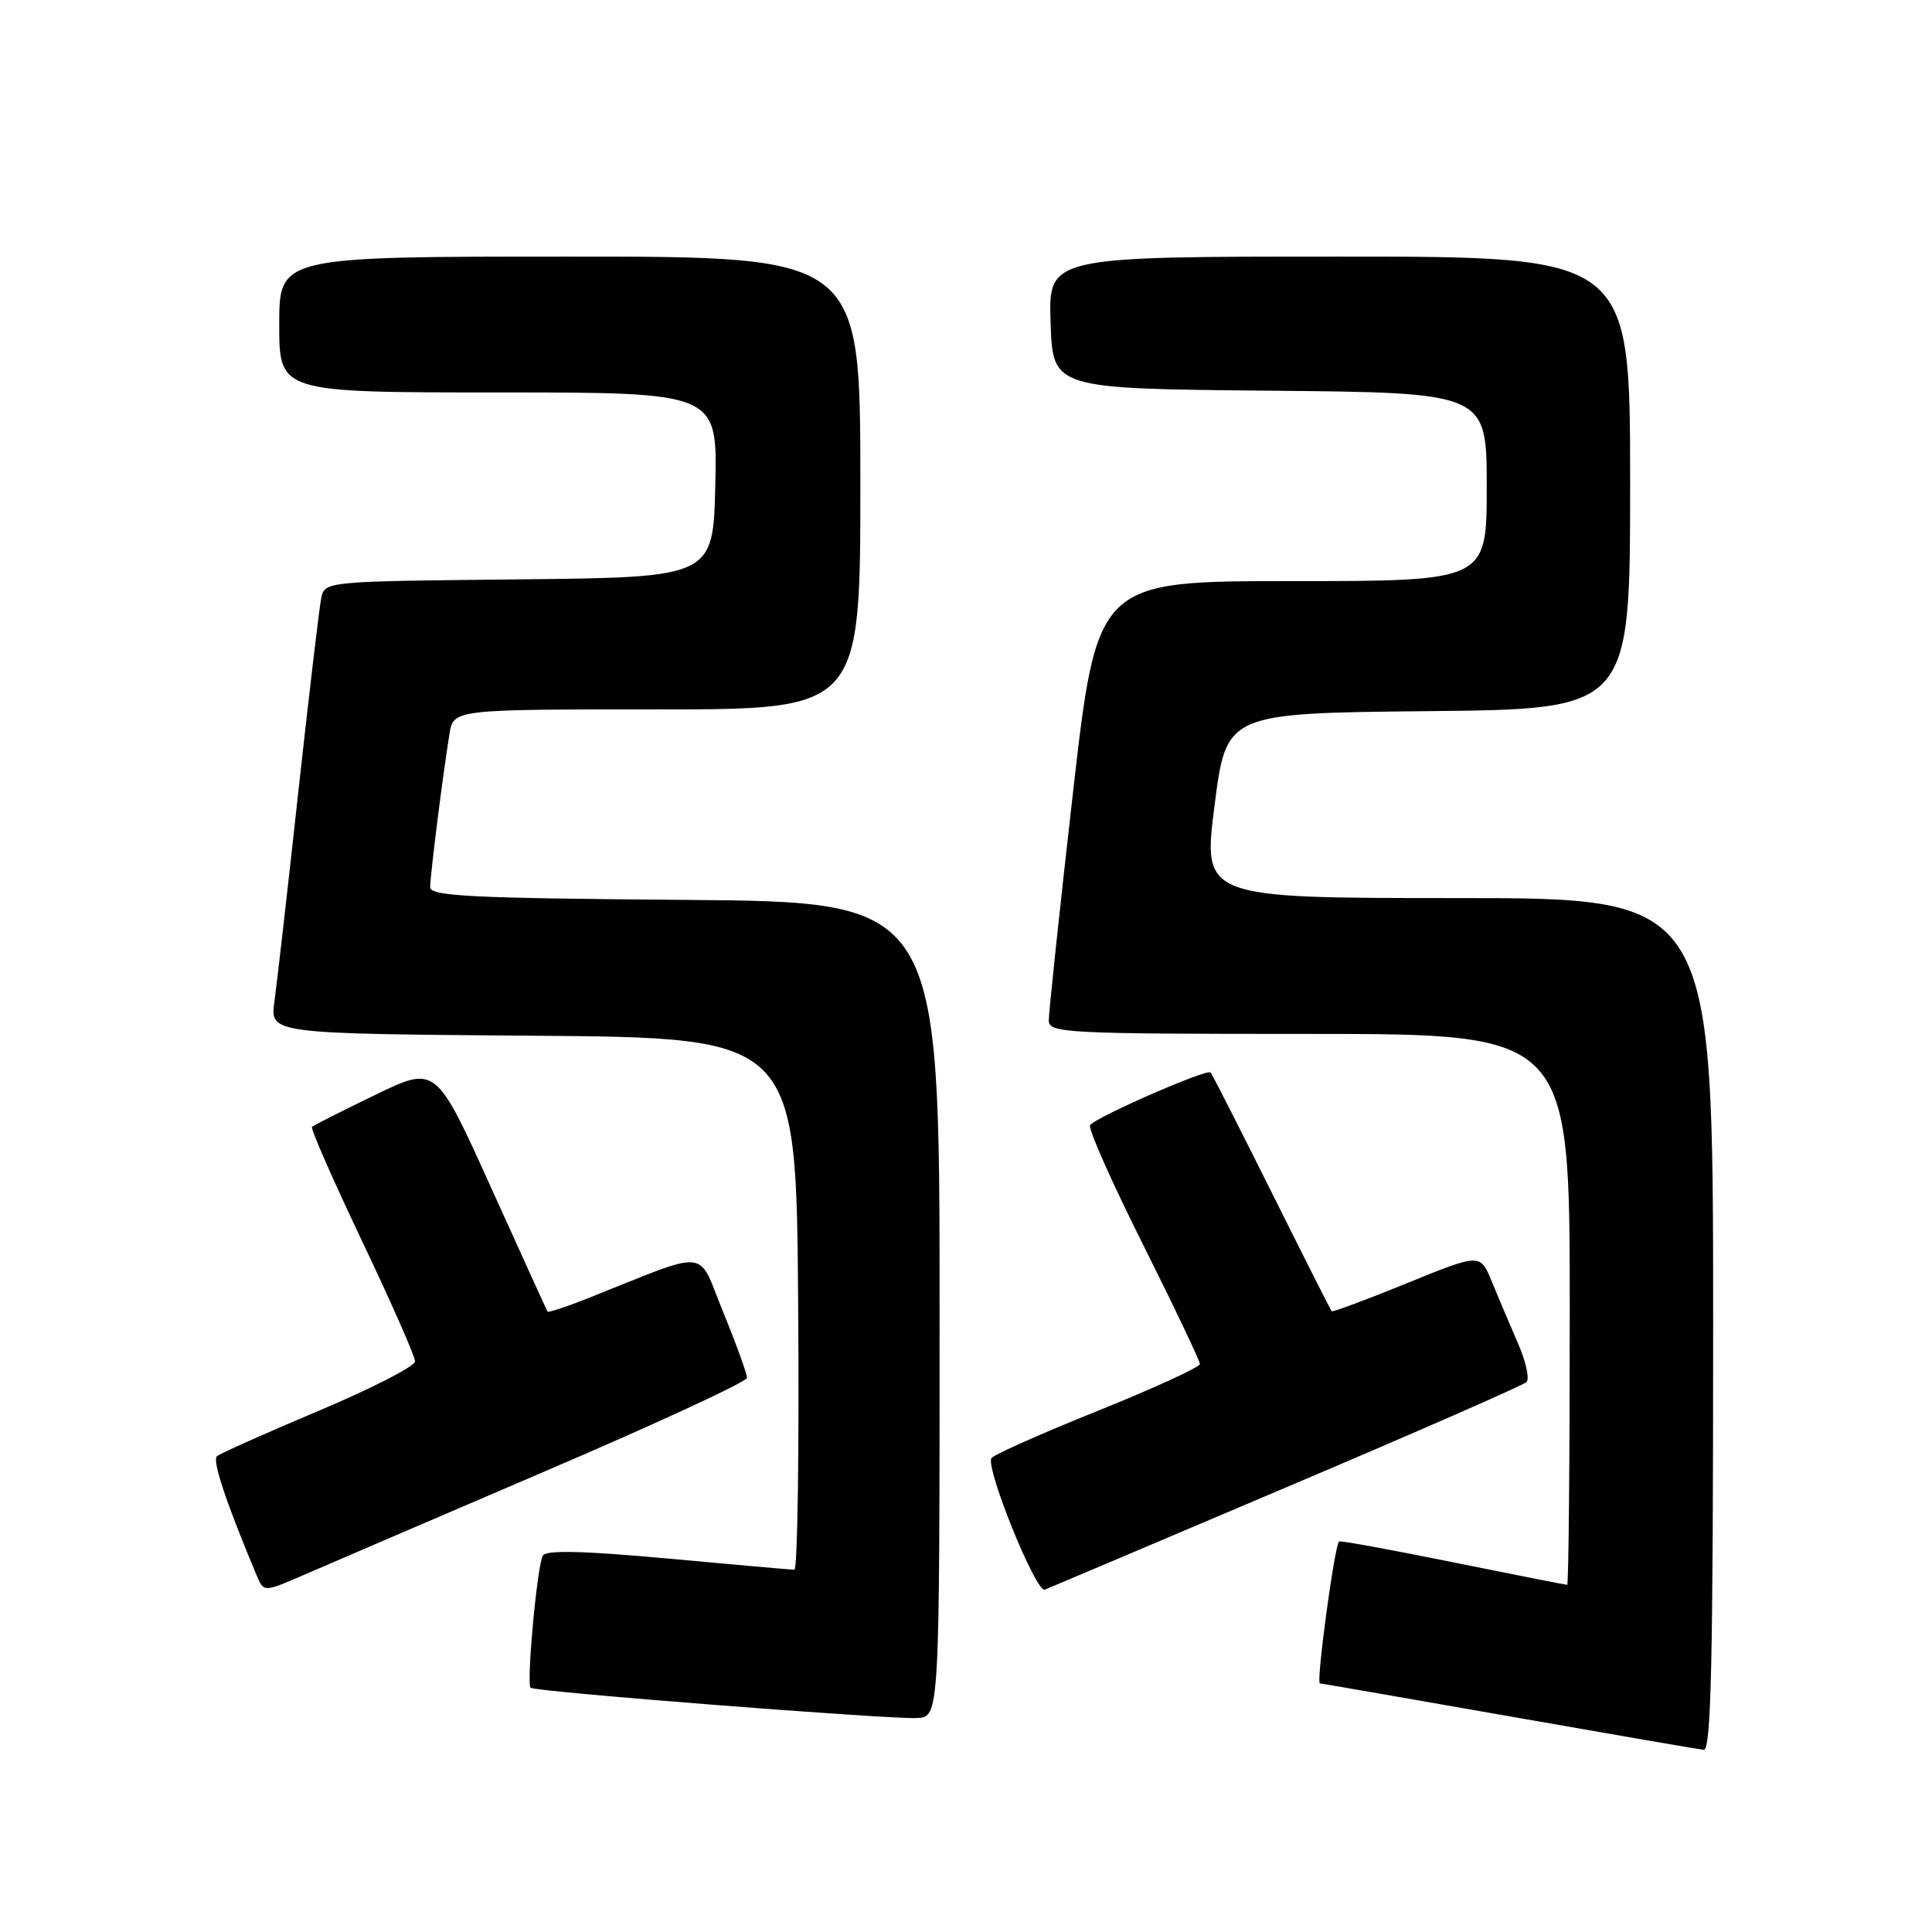 <?xml version="1.0" encoding="UTF-8" standalone="no"?>
<!DOCTYPE svg PUBLIC "-//W3C//DTD SVG 1.1//EN" "http://www.w3.org/Graphics/SVG/1.1/DTD/svg11.dtd" >
<svg xmlns="http://www.w3.org/2000/svg" xmlns:xlink="http://www.w3.org/1999/xlink" version="1.1" viewBox="0 0 256 256">
 <g >
 <path fill="currentColor"
d=" M 227.00 175.50 C 227.00 119.00 227.00 119.00 193.18 119.00 C 159.37 119.00 159.37 119.00 160.93 106.75 C 162.50 94.50 162.50 94.50 189.25 94.23 C 216.00 93.97 216.00 93.97 216.00 63.98 C 216.00 34.00 216.00 34.00 177.46 34.00 C 138.92 34.00 138.92 34.00 139.21 42.75 C 139.50 51.50 139.50 51.50 168.25 51.77 C 197.00 52.03 197.00 52.03 197.00 64.52 C 197.00 77.00 197.00 77.00 171.18 77.00 C 145.37 77.00 145.37 77.00 142.15 105.25 C 140.38 120.79 138.95 134.29 138.97 135.25 C 139.00 136.88 141.32 137.00 173.50 137.00 C 208.00 137.00 208.00 137.00 208.00 173.50 C 208.00 193.57 207.85 210.00 207.66 210.00 C 207.47 210.00 200.64 208.65 192.49 207.00 C 184.34 205.35 177.56 204.11 177.43 204.25 C 176.81 204.91 174.37 223.01 174.89 223.06 C 175.23 223.09 186.53 225.05 200.00 227.42 C 213.47 229.79 225.06 231.79 225.75 231.86 C 226.74 231.97 227.00 220.11 227.00 175.50 Z  M 124.50 173.50 C 124.50 119.50 124.50 119.50 90.75 119.24 C 62.45 119.02 57.00 118.75 57.00 117.56 C 57.00 116.00 58.71 102.40 59.56 97.25 C 60.09 94.00 60.09 94.00 87.05 94.00 C 114.00 94.00 114.00 94.00 114.00 64.00 C 114.00 34.00 114.00 34.00 75.50 34.00 C 37.00 34.00 37.00 34.00 37.00 43.00 C 37.00 52.00 37.00 52.00 66.03 52.00 C 95.06 52.00 95.06 52.00 94.78 64.25 C 94.50 76.50 94.50 76.50 68.76 76.77 C 43.04 77.03 43.03 77.03 42.56 79.27 C 42.31 80.50 40.94 92.07 39.52 105.00 C 38.11 117.93 36.68 130.41 36.36 132.74 C 35.78 136.97 35.78 136.97 70.64 137.24 C 105.50 137.50 105.50 137.50 105.76 172.75 C 105.91 192.14 105.68 208.00 105.26 208.00 C 104.84 207.99 97.32 207.33 88.54 206.52 C 77.39 205.50 72.39 205.37 71.93 206.12 C 71.19 207.32 69.73 223.06 70.31 223.64 C 70.82 224.16 117.78 227.83 121.50 227.65 C 124.50 227.50 124.50 227.50 124.50 173.50 Z  M 72.23 194.95 C 86.94 188.65 98.98 183.08 98.98 182.57 C 98.99 182.06 97.58 178.15 95.84 173.90 C 92.30 165.25 94.43 165.46 77.62 172.14 C 74.94 173.20 72.66 173.94 72.55 173.79 C 72.45 173.63 69.08 166.23 65.06 157.34 C 57.76 141.19 57.76 141.19 49.74 145.07 C 45.33 147.20 41.55 149.11 41.34 149.32 C 41.13 149.53 44.12 156.34 47.98 164.46 C 51.84 172.58 55.00 179.74 55.00 180.39 C 55.00 181.03 49.26 183.97 42.25 186.93 C 35.24 189.88 29.16 192.60 28.74 192.96 C 28.10 193.52 29.98 199.16 34.01 208.75 C 34.95 210.99 34.95 210.99 40.23 208.70 C 43.13 207.44 57.53 201.25 72.23 194.95 Z  M 170.50 197.05 C 187.55 189.82 201.85 183.55 202.27 183.13 C 202.70 182.70 202.18 180.36 201.11 177.93 C 200.05 175.49 198.50 171.83 197.66 169.79 C 196.14 166.08 196.14 166.08 186.40 170.04 C 181.05 172.22 176.57 173.89 176.45 173.75 C 176.33 173.61 172.75 166.53 168.50 158.00 C 164.25 149.47 160.61 142.32 160.41 142.11 C 159.92 141.58 145.07 148.08 144.44 149.10 C 144.16 149.54 147.33 156.67 151.47 164.94 C 155.61 173.21 158.99 180.32 158.99 180.74 C 158.98 181.16 152.87 183.96 145.42 186.96 C 137.96 189.96 131.64 192.77 131.37 193.21 C 130.56 194.51 137.29 211.11 138.44 210.64 C 139.02 210.41 153.45 204.29 170.50 197.05 Z "/>
</g>
</svg>